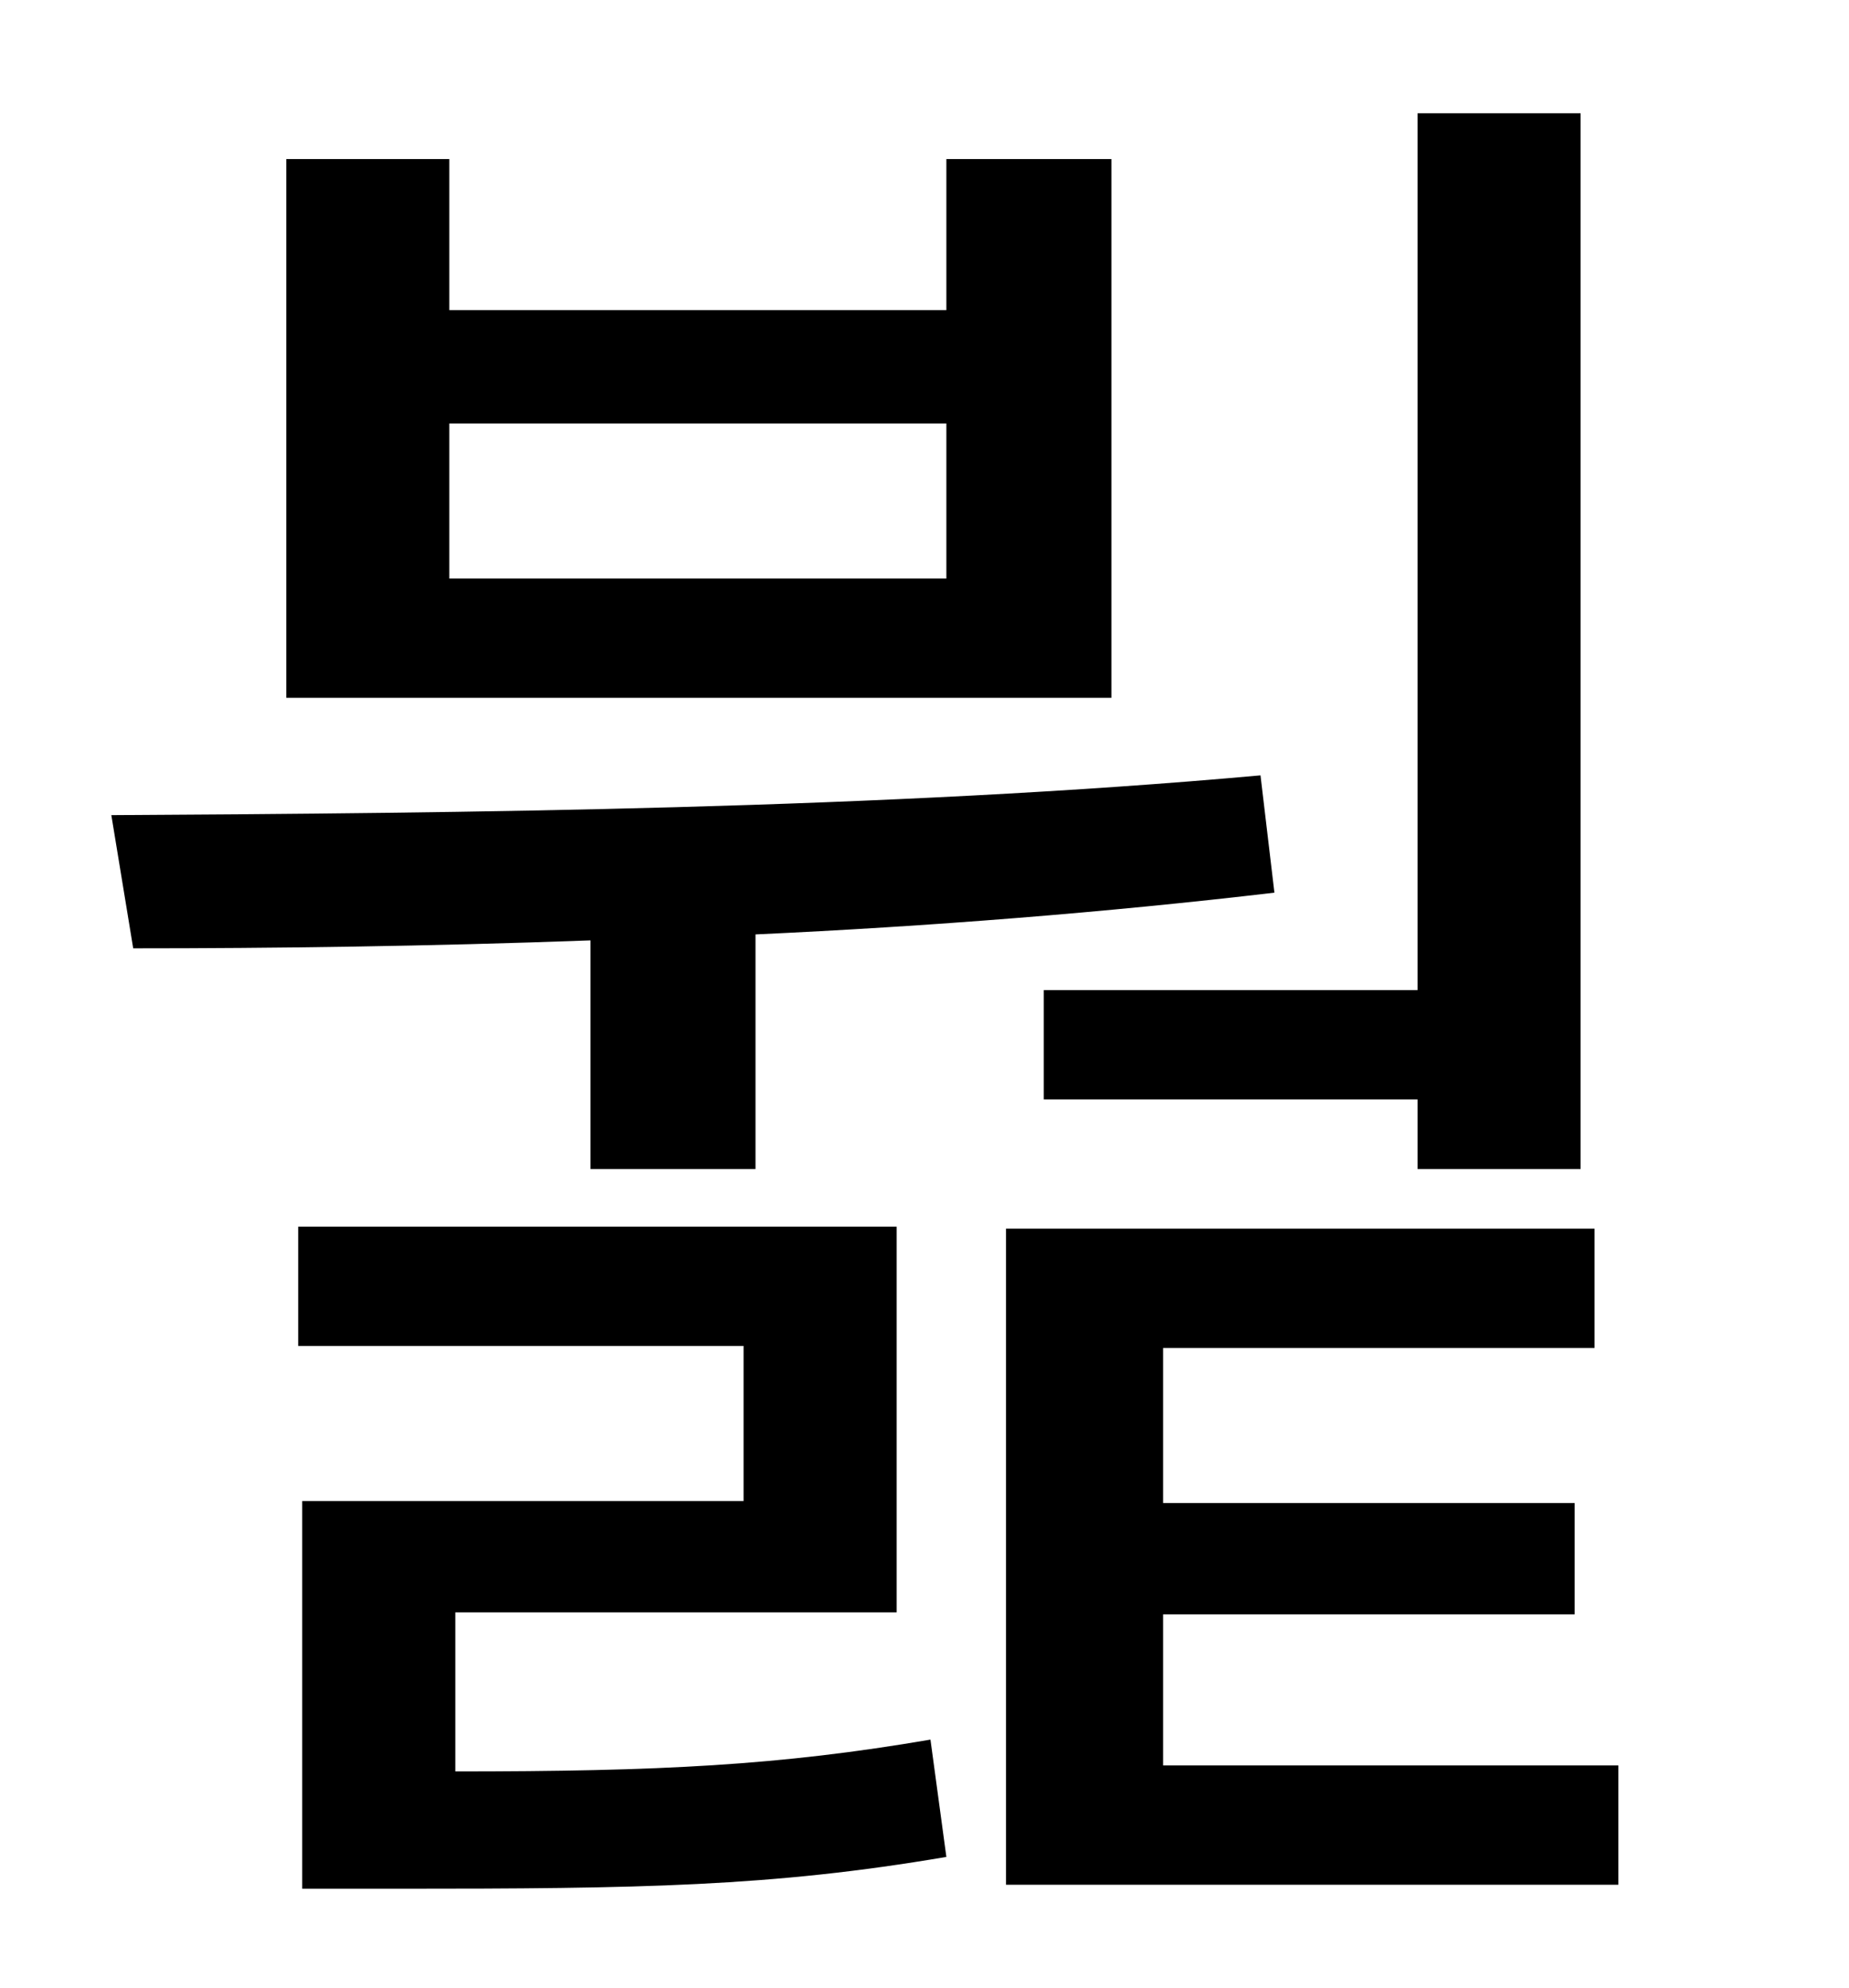 <?xml version="1.0" standalone="no"?>
<!DOCTYPE svg PUBLIC "-//W3C//DTD SVG 1.1//EN" "http://www.w3.org/Graphics/SVG/1.1/DTD/svg11.dtd" >
<svg xmlns="http://www.w3.org/2000/svg" xmlns:xlink="http://www.w3.org/1999/xlink" version="1.1" viewBox="-10 0 930 1000">
   <path fill="currentColor"
d="M515 498h188v-441h82v531h-82v-35h-188v-55zM466 291v-78h-250v78h250zM549 80v271h-415v-271h82v76h250v-76h83zM287 588v-115c-81 3 -160 4 -230 4l-11 -67c175 -1 390 -3 578 -20l7 59c-85 10 -174 17 -261 21v118h-83zM219 811v80c103 0 163 -3 239 -16l8 59
c-88 15 -154 16 -276 16h-48v-195h222v-78h-224v-60h301v194h-222zM575 888h229v60h-308v-330h296v60h-217v78h207v56h-207v76z" />
</svg>
